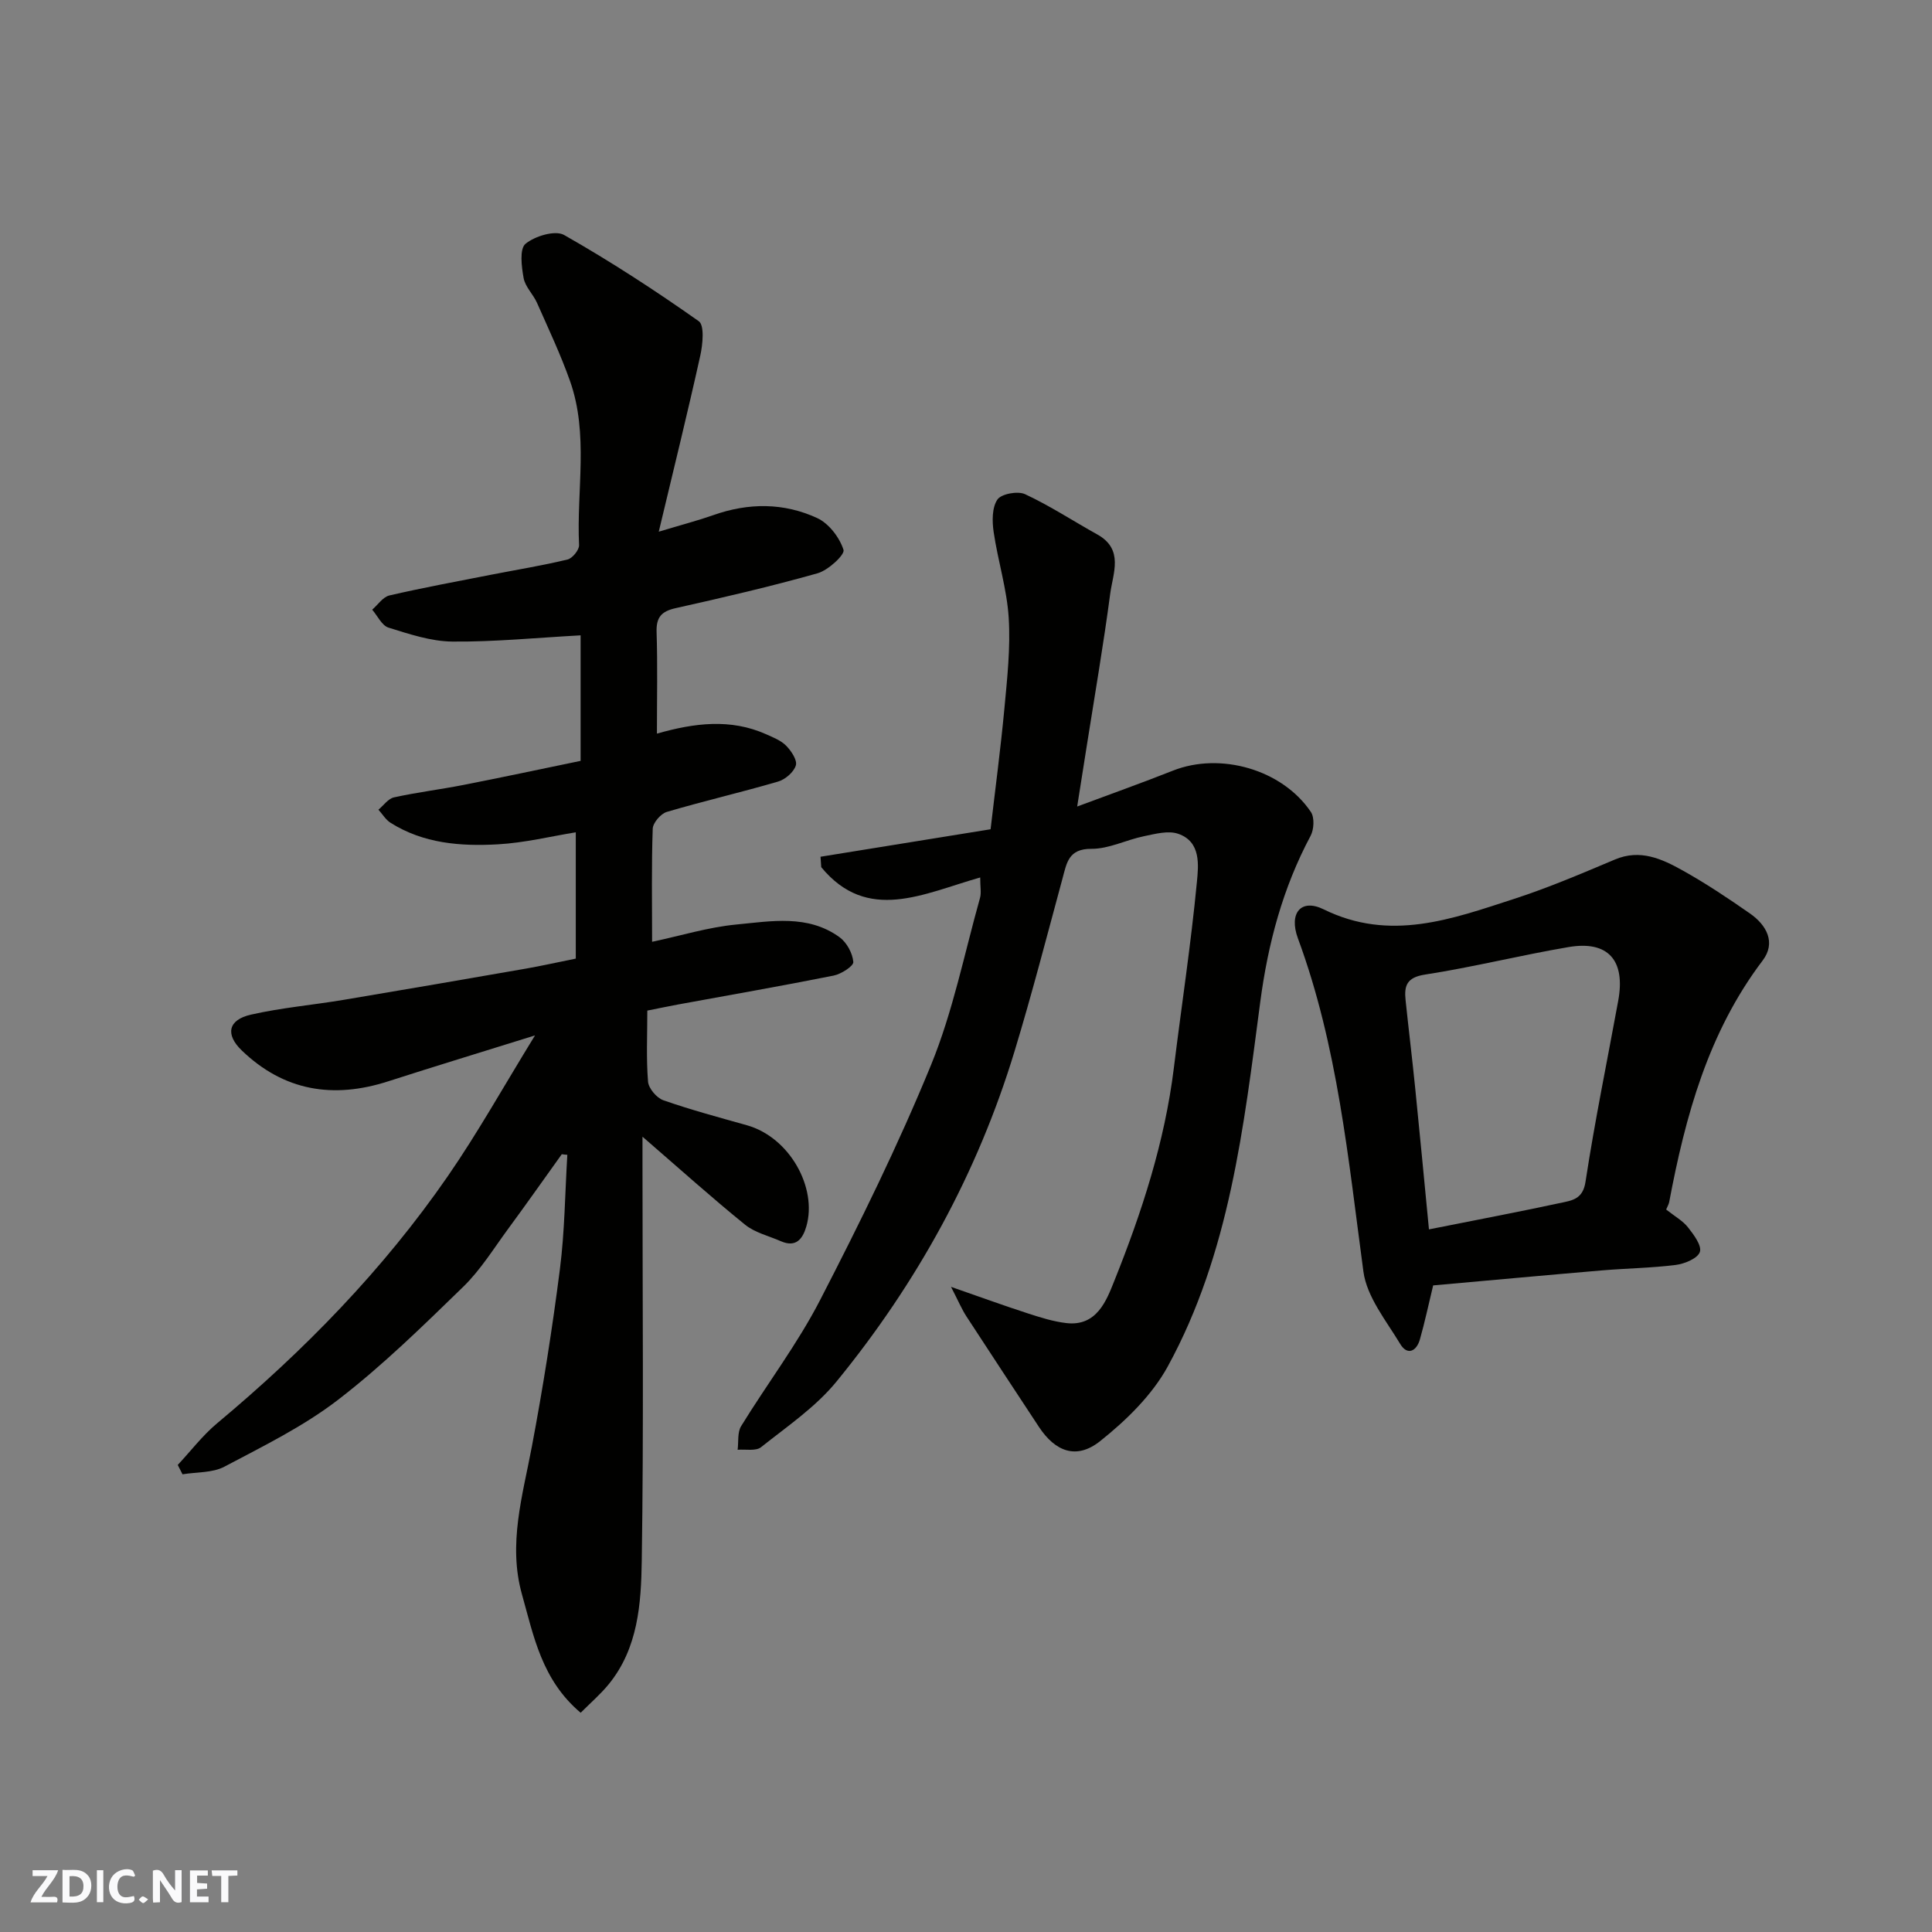 <svg enable-background="new 0 0 400 400" viewBox="0 0 400 400" xmlns="http://www.w3.org/2000/svg"><rect x="0" y="0" width="400" height="400" fill="#808080" stroke="none"/><g fill="#fafafb"><path d="m37.59 393.81c-.92.31-1.52.05-2-.78-.7-1.2-1.52-2.34-2.47-3.78v4.59c-.55.03-.95.05-1.41.07-.03-.37-.06-.64-.06-.91 0-1.91 0-3.81 0-5.7 1.13-.41 1.77-.03 2.29.91.62 1.11 1.38 2.14 2.31 3.19v-4.2h1.35v6.61z"/><path d="m12.94 393.88v-6.75c1.9.19 3.93-.54 5.37 1.29.8 1.01.78 2.88.03 3.97-1.37 1.97-3.4 1.51-5.4 1.49m1.45-1.22c2.04.12 2.92-.58 2.89-2.21-.03-1.51-.98-2.19-2.89-2z"/><path d="m11.81 393.87h-5.49c.68-2.18 2.47-3.48 3.51-5.45h-3.08v-1.21h5.29c-.71 2.13-2.44 3.48-3.47 5.51.86 0 1.63.04 2.39-.01.79-.05 1.14.21.85 1.16"/><path d="m39.33 393.86v-6.61h3.7v1.07h-2.22v1.52c.68.04 1.34.09 2.07.13v1.07c-.72.05-1.38.09-2.1.14v1.48h2.4v1.19h-3.85z"/><path d="m27.71 388.56c-1.15-.3-2.46-.61-3.1.64-.37.73-.41 1.93-.06 2.67.63 1.35 1.99.93 3.17.68.35.94-.01 1.32-.93 1.46-1.62.25-3.05-.27-3.76-1.48-.73-1.24-.6-3.03.31-4.17.88-1.11 2.71-1.7 4-1.16.32.13.44.74.65 1.12-.1.08-.19.16-.28.24"/><path d="m49.15 387.24v1.07c-.59.02-1.17.05-1.87.08v5.44h-1.48v-5.44h-1.85c-.05-.4-.08-.73-.13-1.15z"/><path d="m20.06 387.21h1.33v6.62h-1.33z"/><path d="m30.68 393.25c-.49.38-.8.79-1.05.76-.32-.05-.6-.45-.9-.7.26-.24.51-.64.8-.67.29-.04.62.3 1.15.61"/></g><path d="m116.31 238.97c-3.7 5.16-7.35 10.35-11.11 15.46-3 4.08-5.71 8.5-9.3 11.99-8.34 8.1-16.69 16.3-25.88 23.37-7.17 5.52-15.5 9.61-23.56 13.87-2.48 1.31-5.76 1.09-8.67 1.58-.33-.65-.66-1.29-.99-1.94 2.71-2.9 5.15-6.12 8.17-8.64 18.05-15.07 34.37-31.78 47.74-51.14 6.2-8.97 11.53-18.54 18.06-29.15-11.05 3.45-20.75 6.4-30.41 9.51-11.37 3.67-21.59 2.01-30.32-6.41-3.44-3.32-2.8-6.33 1.91-7.4 6.34-1.44 12.88-2 19.31-3.08 12.55-2.1 25.09-4.27 37.63-6.45 3.21-.56 6.38-1.28 10.32-2.07 0-8.46 0-17.15 0-26.15-5.09.82-10.59 2.18-16.15 2.49-7.69.43-15.39-.16-22.2-4.46-1.01-.64-1.68-1.8-2.51-2.71 1.06-.88 2.01-2.28 3.21-2.55 4.76-1.05 9.62-1.64 14.41-2.58 7.83-1.53 15.62-3.2 24.24-4.98 0-8.58 0-17.32 0-25.99-9.27.51-17.92 1.37-26.55 1.29-4.43-.04-8.92-1.55-13.23-2.89-1.37-.43-2.26-2.43-3.37-3.71 1.18-1.02 2.22-2.64 3.57-2.95 6.97-1.61 14.02-2.91 21.05-4.29 5.28-1.03 10.6-1.89 15.82-3.15 1.01-.24 2.43-1.99 2.39-2.98-.55-11.35 2.05-22.92-1.89-34.02-1.95-5.5-4.46-10.8-6.82-16.14-.79-1.78-2.44-3.31-2.77-5.13-.43-2.36-.88-6.04.39-7.09 1.94-1.61 6.15-2.87 7.99-1.83 9.59 5.45 18.87 11.49 27.88 17.85 1.21.85.83 4.79.32 7.11-2.6 11.73-5.48 23.4-8.6 36.47 5.02-1.51 8.21-2.34 11.3-3.43 7.28-2.58 14.6-2.59 21.52.62 2.41 1.12 4.61 4.01 5.43 6.57.32 1-3.17 4.23-5.37 4.85-9.7 2.74-19.54 5.02-29.38 7.22-2.96.66-4.05 1.89-3.95 4.97.22 6.81.07 13.64.07 21.01 7.76-2.22 15.25-3.15 22.59.12 1.47.66 3.1 1.29 4.18 2.4 1.05 1.07 2.32 2.98 1.99 4.06-.42 1.39-2.18 2.9-3.66 3.34-7.64 2.24-15.42 4.03-23.06 6.29-1.25.37-2.86 2.25-2.91 3.47-.27 7.64-.13 15.29-.13 23.42 6.05-1.29 11.65-3.02 17.36-3.57 7.26-.69 14.89-2.15 21.46 2.63 1.48 1.08 2.69 3.31 2.84 5.11.07.86-2.52 2.52-4.1 2.83-10.7 2.14-21.46 4.01-32.19 5.98-2.05.38-4.08.81-6.36 1.26 0 5.1-.24 9.94.15 14.72.12 1.4 1.79 3.37 3.18 3.85 5.67 1.98 11.49 3.54 17.28 5.17 8.86 2.49 14.64 12.94 12.31 20.96-.75 2.58-2.14 4.42-5.27 3.05-2.5-1.1-5.36-1.76-7.41-3.42-6.88-5.57-13.48-11.51-21.24-18.22v6.31c0 27.16.26 54.32-.15 81.47-.13 8.88-.75 18.1-6.83 25.57-1.69 2.07-3.75 3.84-5.82 5.92-8.06-6.8-9.73-15.89-12.15-24.5-2.92-10.38.12-20.42 2.04-30.58 2.3-12.18 4.24-24.44 5.81-36.74 1-7.84 1.06-15.8 1.54-23.7-.39-.02-.77-.07-1.15-.12z" fill="#010100"/><path d="m202.94 181.67c-11.78 3.34-23.32 9.5-32.91-2.13-.05-.72-.1-1.44-.15-2.16 11.46-1.85 22.92-3.7 35.21-5.69.95-8.19 2.07-16.58 2.86-25 .58-6.24 1.28-12.57.89-18.79-.37-5.95-2.24-11.79-3.11-17.72-.33-2.23-.37-5.07.77-6.75.8-1.19 4.23-1.82 5.74-1.11 5.15 2.4 9.95 5.56 14.94 8.33 5.56 3.09 3.24 8.02 2.68 12.26-1.39 10.52-3.2 20.99-4.85 31.47-.63 3.99-1.26 7.98-1.99 12.6 6.9-2.57 13.41-4.89 19.83-7.43 9.8-3.88 22.59-.26 28.55 8.55.78 1.15.65 3.62-.05 4.94-5.77 10.81-8.83 22.31-10.43 34.43-3.42 25.87-6.35 52.02-19.13 75.41-3.26 5.97-8.62 11.19-14.02 15.49-4.89 3.89-9.29 2.19-12.68-2.96-5.01-7.63-10.05-15.24-15.02-22.89-.94-1.45-1.62-3.08-3.17-6.09 6.27 2.18 11.04 3.92 15.86 5.48 2.62.85 5.29 1.7 8.01 2.02 6.31.74 8.32-4.69 9.92-8.7 5.7-14.21 10.45-28.77 12.34-44.09 1.58-12.83 3.54-25.62 4.77-38.48.34-3.52.89-8.39-3.86-10.03-2.07-.72-4.77.02-7.1.5-3.66.75-7.25 2.63-10.86 2.61-4.78-.03-5.12 2.91-6 6.14-3.23 11.92-6.32 23.89-9.91 35.71-7.67 25.29-20.23 48.08-36.9 68.47-4.31 5.27-10.21 9.27-15.61 13.57-1.07.85-3.2.39-4.84.53.21-1.65-.07-3.6.72-4.89 5.38-8.76 11.67-17.02 16.36-26.12 8.22-15.93 16.17-32.08 22.96-48.66 4.53-11.06 6.89-23.01 10.14-34.58.3-1.06.04-2.27.04-4.24z" fill="#010100"/><path d="m344.96 250.42c1.78 1.41 3.44 2.32 4.52 3.69 1.19 1.51 2.89 3.78 2.46 5.09-.44 1.33-3.14 2.45-4.97 2.69-5.06.64-10.19.7-15.28 1.13-11.76 1-23.52 2.09-34.97 3.11-.97 3.99-1.73 7.63-2.75 11.2-.71 2.46-2.6 3.36-4.06.94-2.91-4.83-6.92-9.74-7.63-15-3.14-23.29-5.32-46.7-13.56-68.99-1.92-5.2.61-8.33 5.33-6.01 13.76 6.77 26.56 2.01 39.44-2.17 7.09-2.3 13.99-5.25 20.87-8.15 5.21-2.2 9.66-.15 13.93 2.22 4.83 2.69 9.47 5.78 14.01 8.95 3.46 2.41 5.44 6.04 2.64 9.74-11.27 14.88-15.99 32.18-19.36 50.05-.09.45-.36.87-.62 1.51zm-49.11 4.11c9.9-1.97 19.03-3.7 28.1-5.66 2.04-.44 3.83-1.01 4.31-4.18 1.92-12.56 4.49-25.01 6.78-37.52 1.53-8.36-2.11-12.48-10.28-11.09-9.95 1.69-19.78 4.16-29.75 5.7-3.79.59-4.31 2.33-4 5.29.63 6.03 1.37 12.06 1.98 18.1.99 9.77 1.91 19.55 2.86 29.36z" fill="#010100"/></svg>